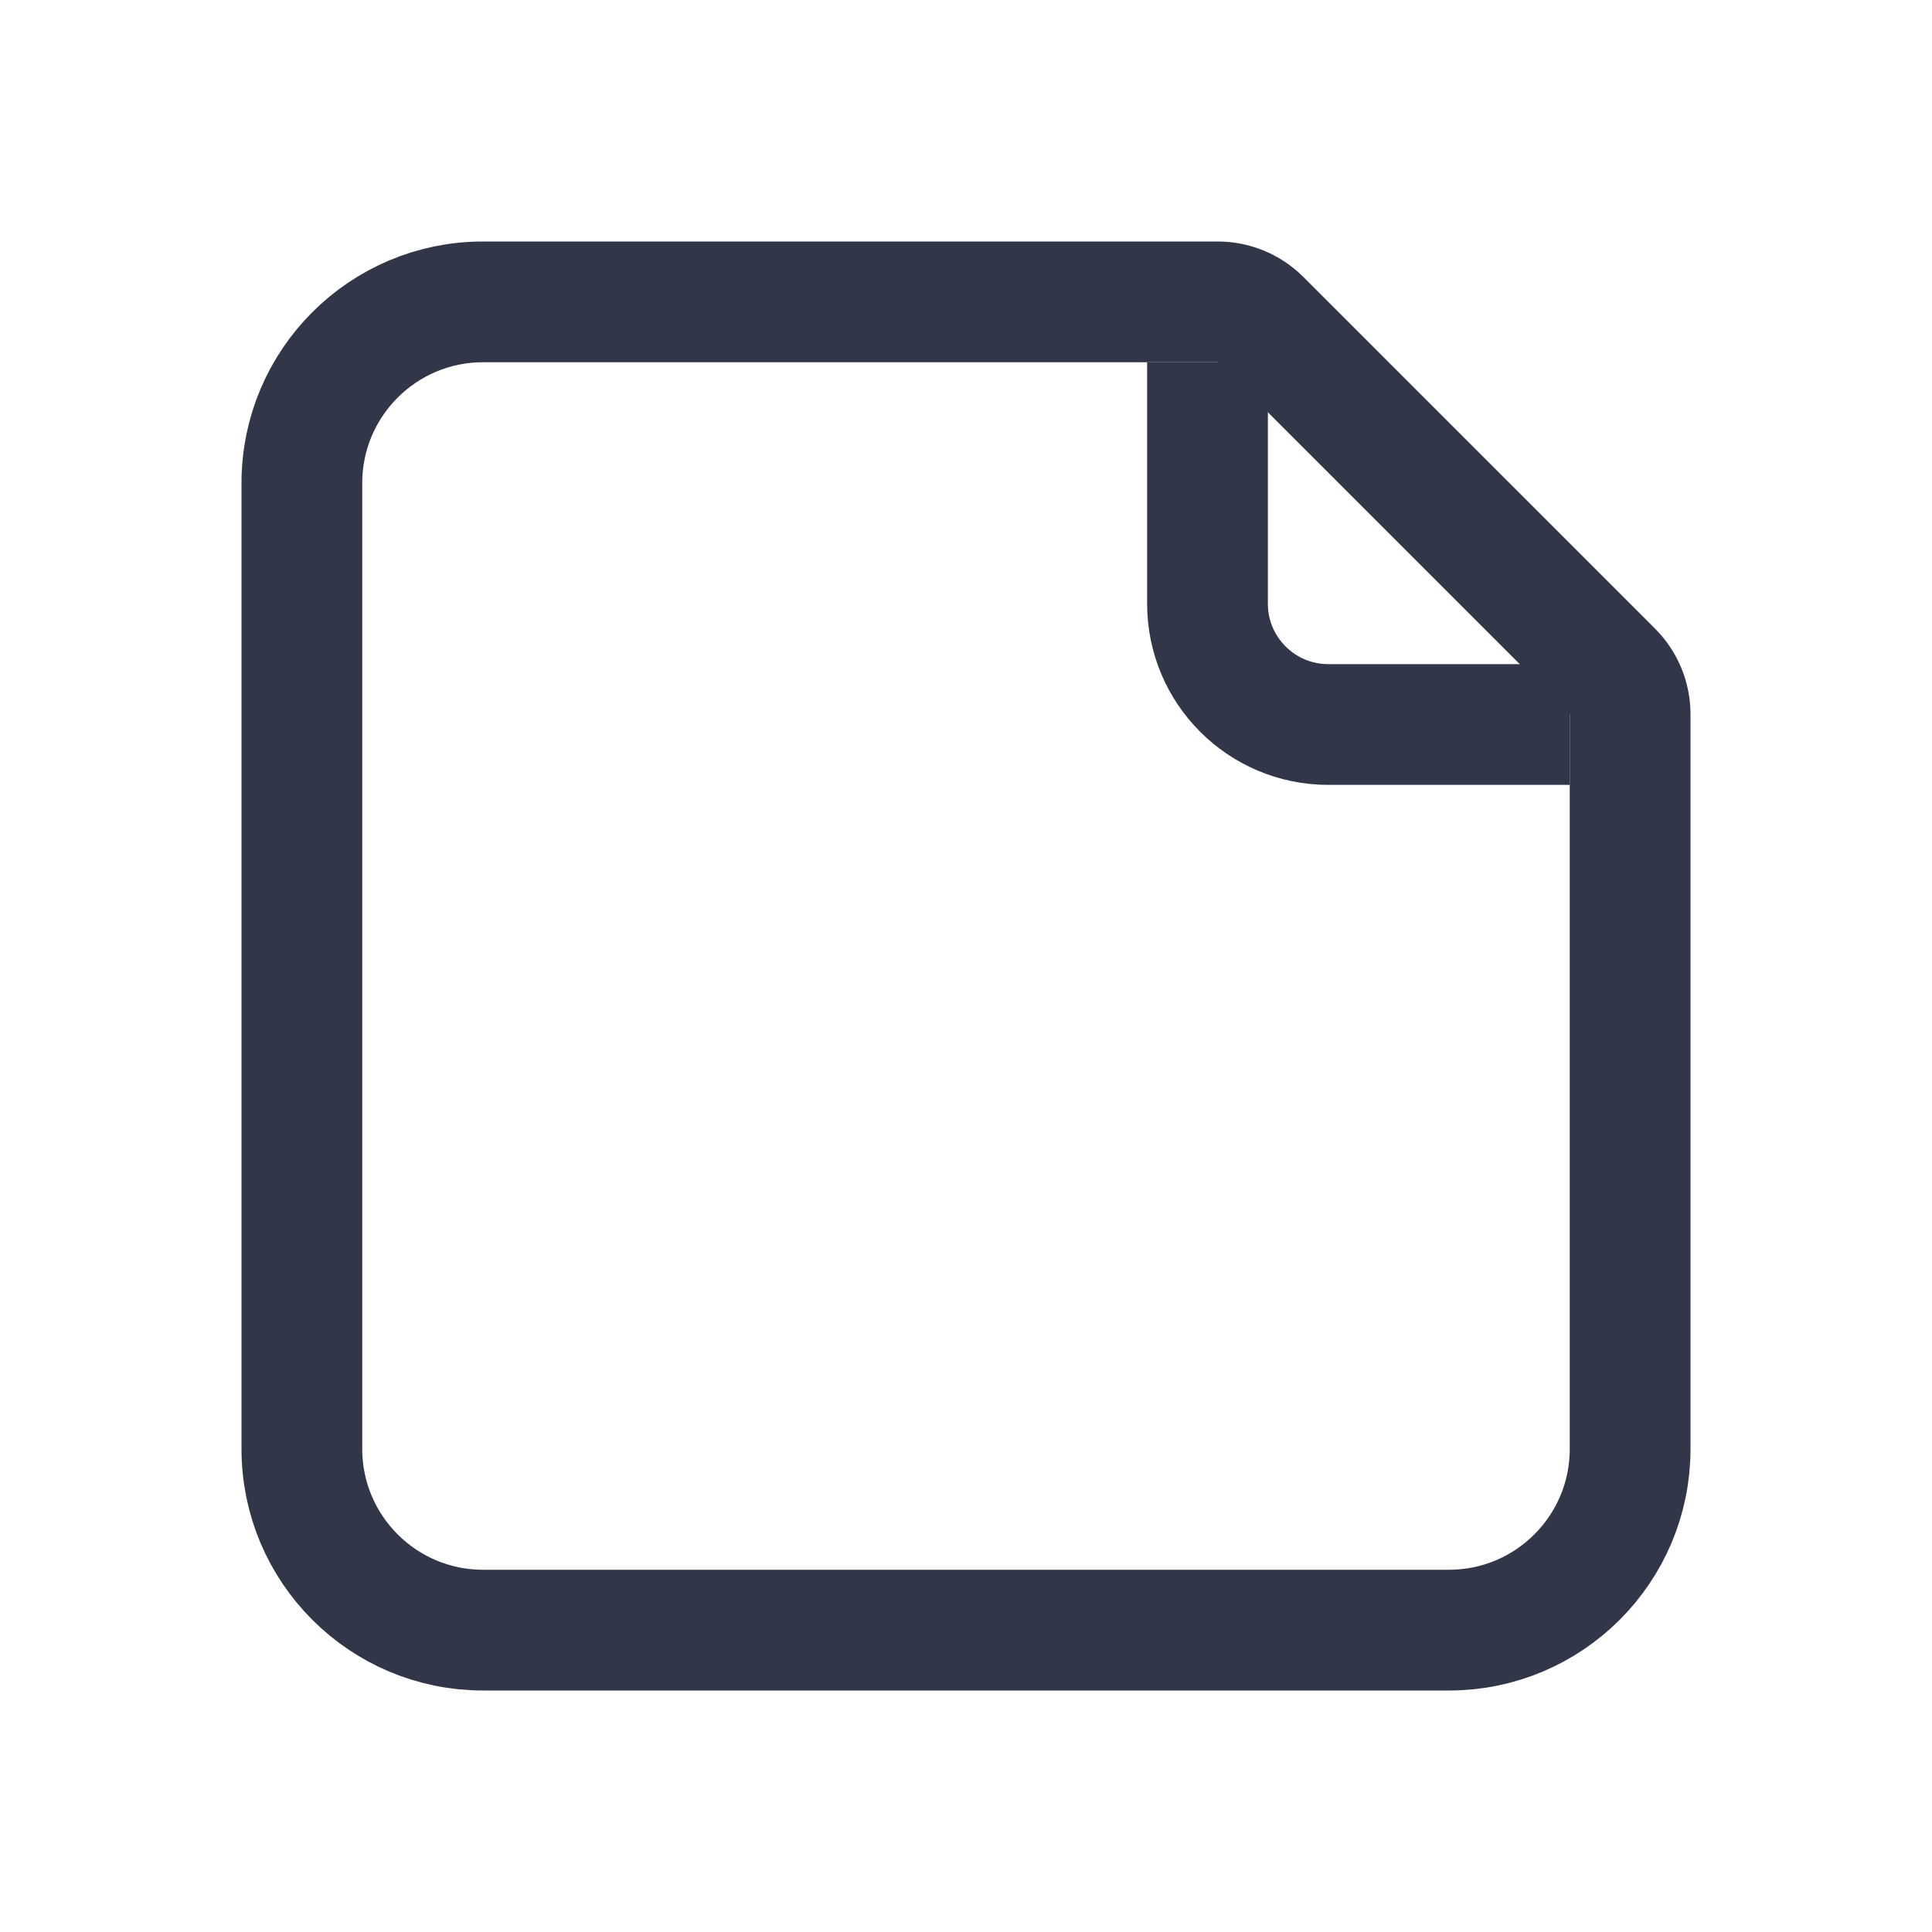 <svg width="16" height="16" viewBox="0 0 16 16" fill="none" xmlns="http://www.w3.org/2000/svg">
<path d="M12 13.5H4C3.172 13.5 2.5 12.828 2.5 12V4C2.5 3.172 3.172 2.5 4 2.5H10.086C10.218 2.5 10.346 2.553 10.439 2.646L13.354 5.561C13.447 5.654 13.5 5.782 13.5 5.914V12C13.5 12.828 12.828 13.5 12 13.5Z" stroke="#313749"/>
<path d="M10 3V5C10 5.552 10.448 6 11 6H13" stroke="#313749"/>
</svg>
